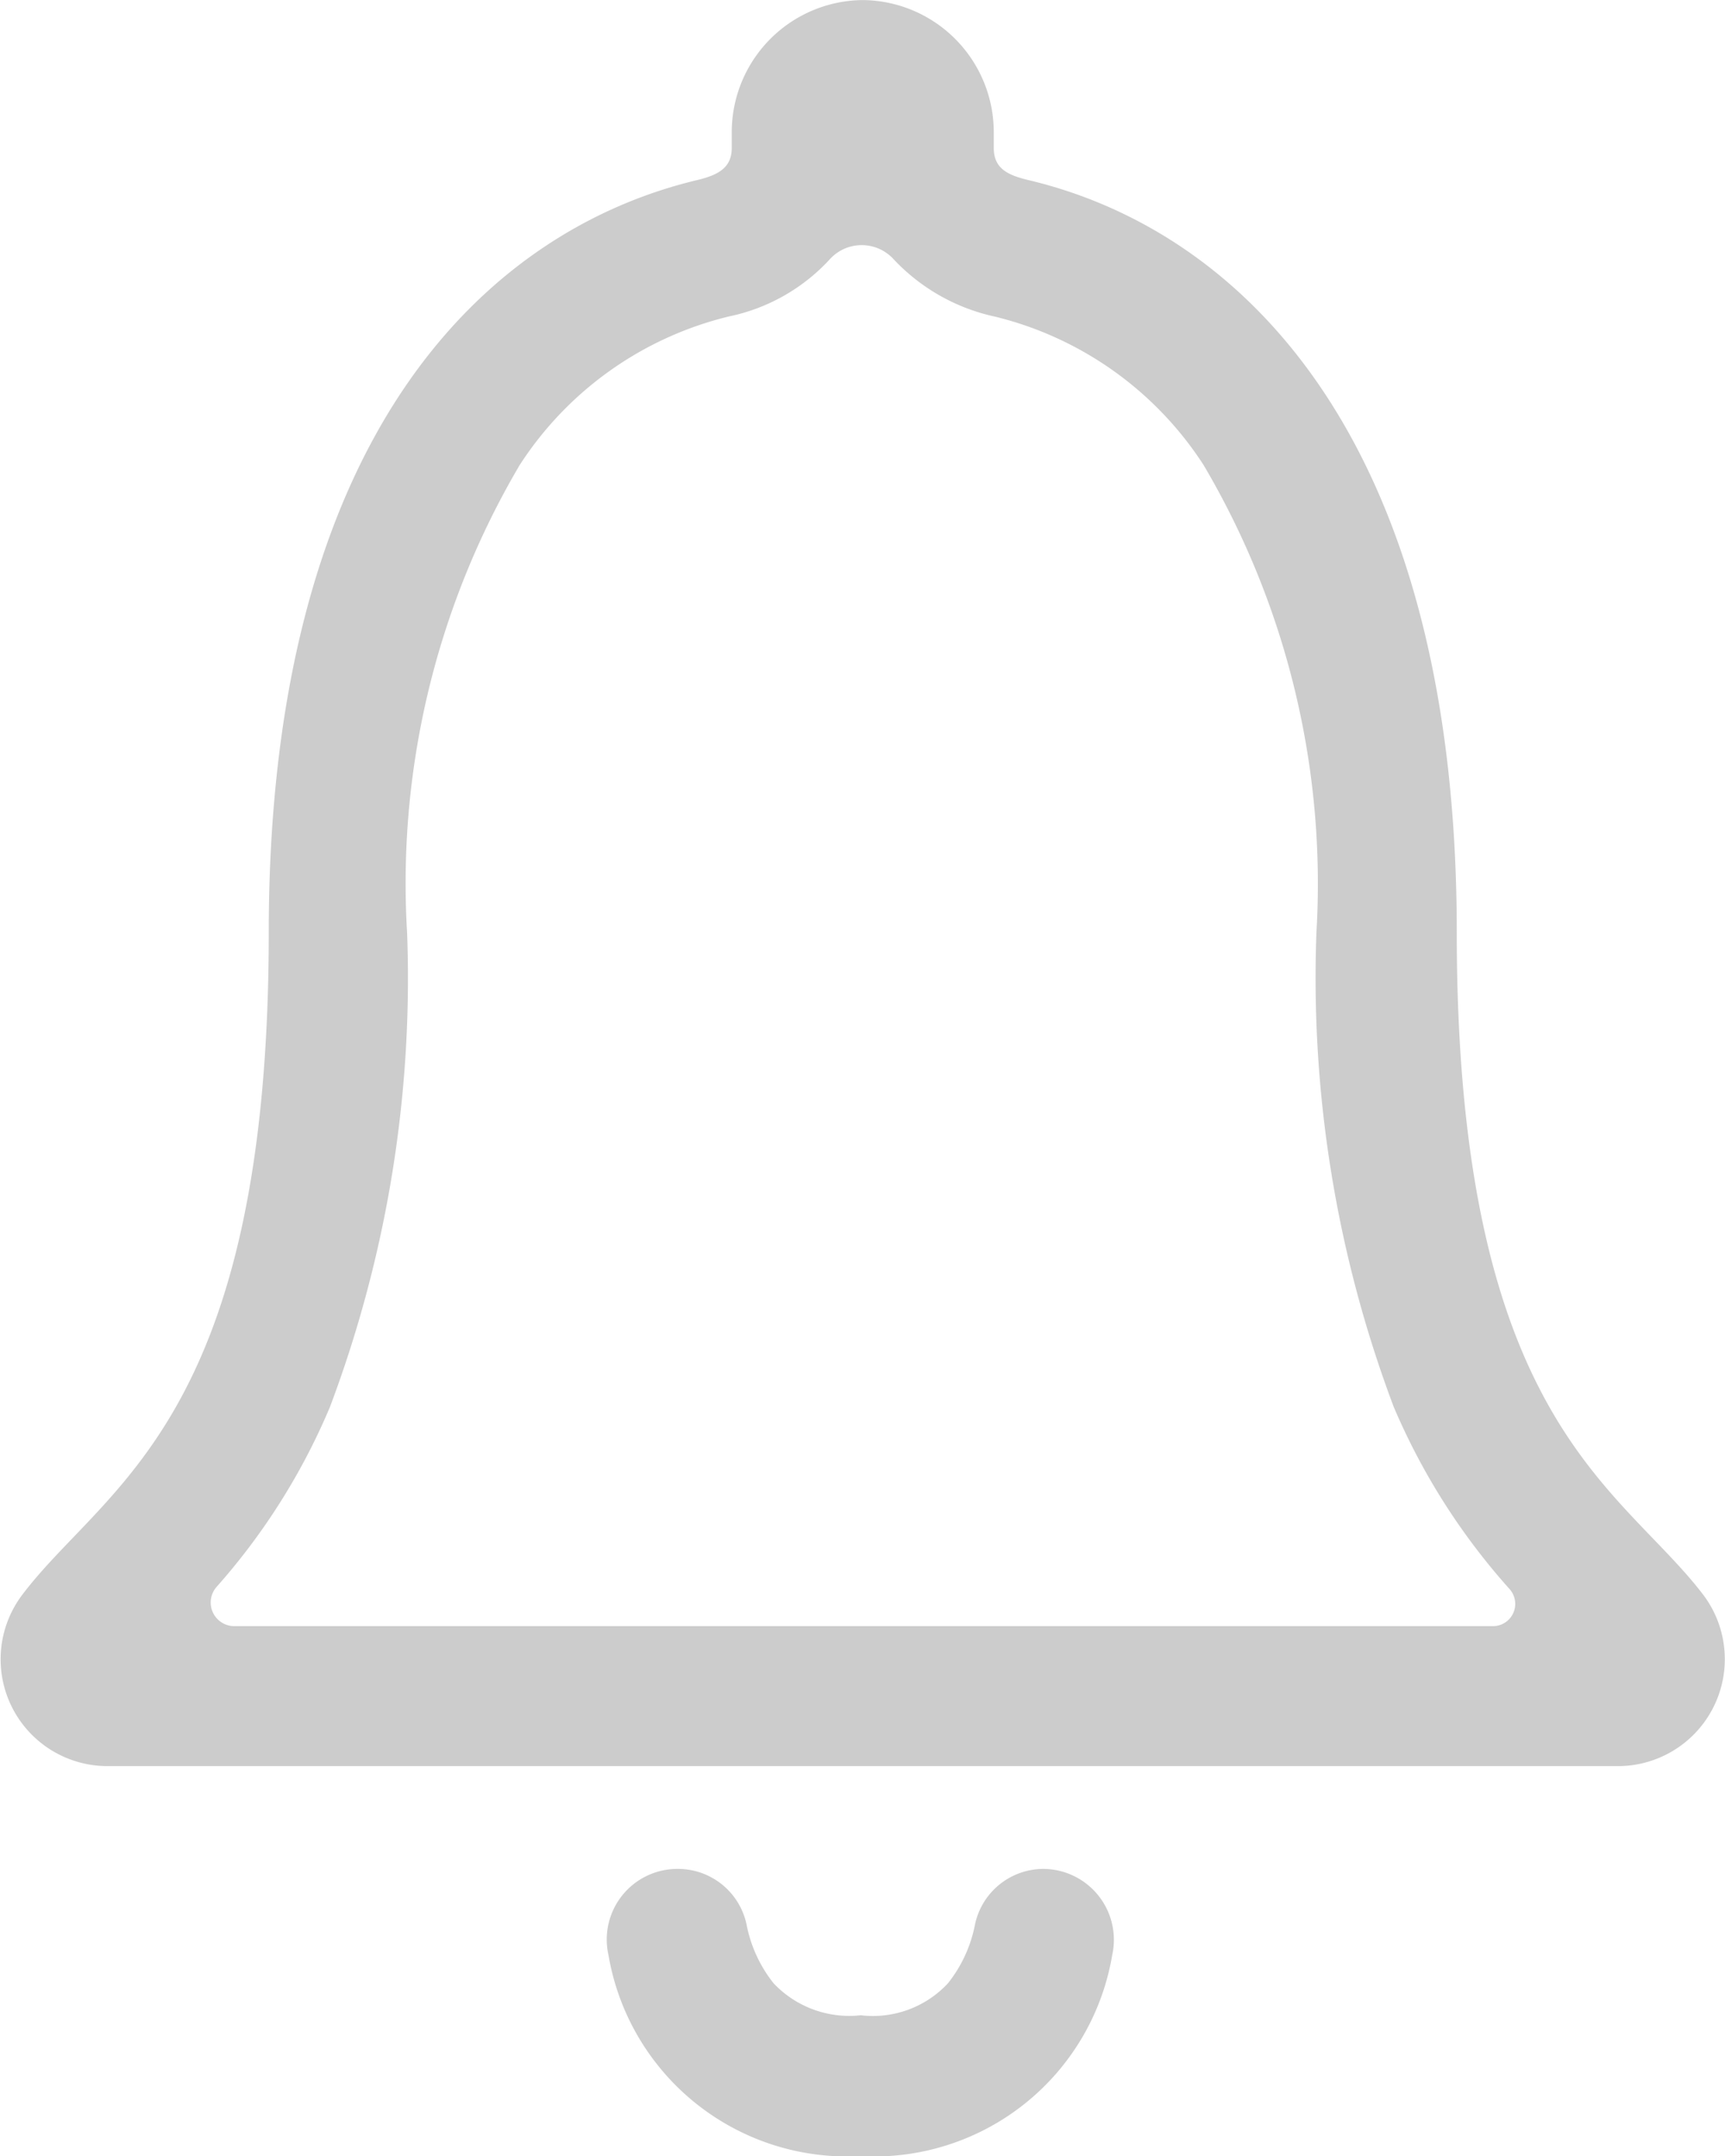 <svg id="Bell_Icon" data-name="Bell Icon" xmlns="http://www.w3.org/2000/svg" width="20" height="25" viewBox="0 0 20 25">
  <path id="Path_10" data-name="Path 10" d="M19.764,28.336a.813.813,0,0,0-.8.641,1.574,1.574,0,0,1-.314.685,1.187,1.187,0,0,1-1.011.371,1.207,1.207,0,0,1-1.011-.371,1.574,1.574,0,0,1-.314-.685.813.813,0,0,0-.8-.641h0a.819.819,0,0,0-.8,1,2.806,2.806,0,0,0,2.92,2.33,2.8,2.8,0,0,0,2.92-2.33.822.822,0,0,0-.8-1Z" transform="translate(-7.659 -6.665)" fill="#ccc"/>
  <path id="Path_11" data-name="Path 11" d="M26.524,22.424c-.964-1.267-2.859-2.01-2.859-7.683,0-5.823-2.578-8.164-4.98-8.726-.225-.056-.388-.131-.388-.368V5.466a1.533,1.533,0,0,0-1.5-1.535h-.038a1.533,1.533,0,0,0-1.5,1.535v.181c0,.231-.163.312-.388.368-2.409.568-4.98,2.9-4.98,8.726,0,5.673-1.9,6.41-2.859,7.683a1.239,1.239,0,0,0,.995,1.985H25.548A1.24,1.24,0,0,0,26.524,22.424Zm-2.44.362H9.493a.274.274,0,0,1-.206-.456A7.559,7.559,0,0,0,10.6,20.246a14.113,14.113,0,0,0,.895-5.5A9.554,9.554,0,0,1,12.8,9.323,4.015,4.015,0,0,1,15.224,7.6a2.194,2.194,0,0,0,1.164-.655.5.5,0,0,1,.745-.012,2.268,2.268,0,0,0,1.176.668A4.015,4.015,0,0,1,20.73,9.323a9.554,9.554,0,0,1,1.308,5.418,14.113,14.113,0,0,0,.895,5.5,7.645,7.645,0,0,0,1.345,2.116A.258.258,0,0,1,24.084,22.786Z" transform="translate(-6.775 -3.93)" fill="#ccc"/>
</svg>
